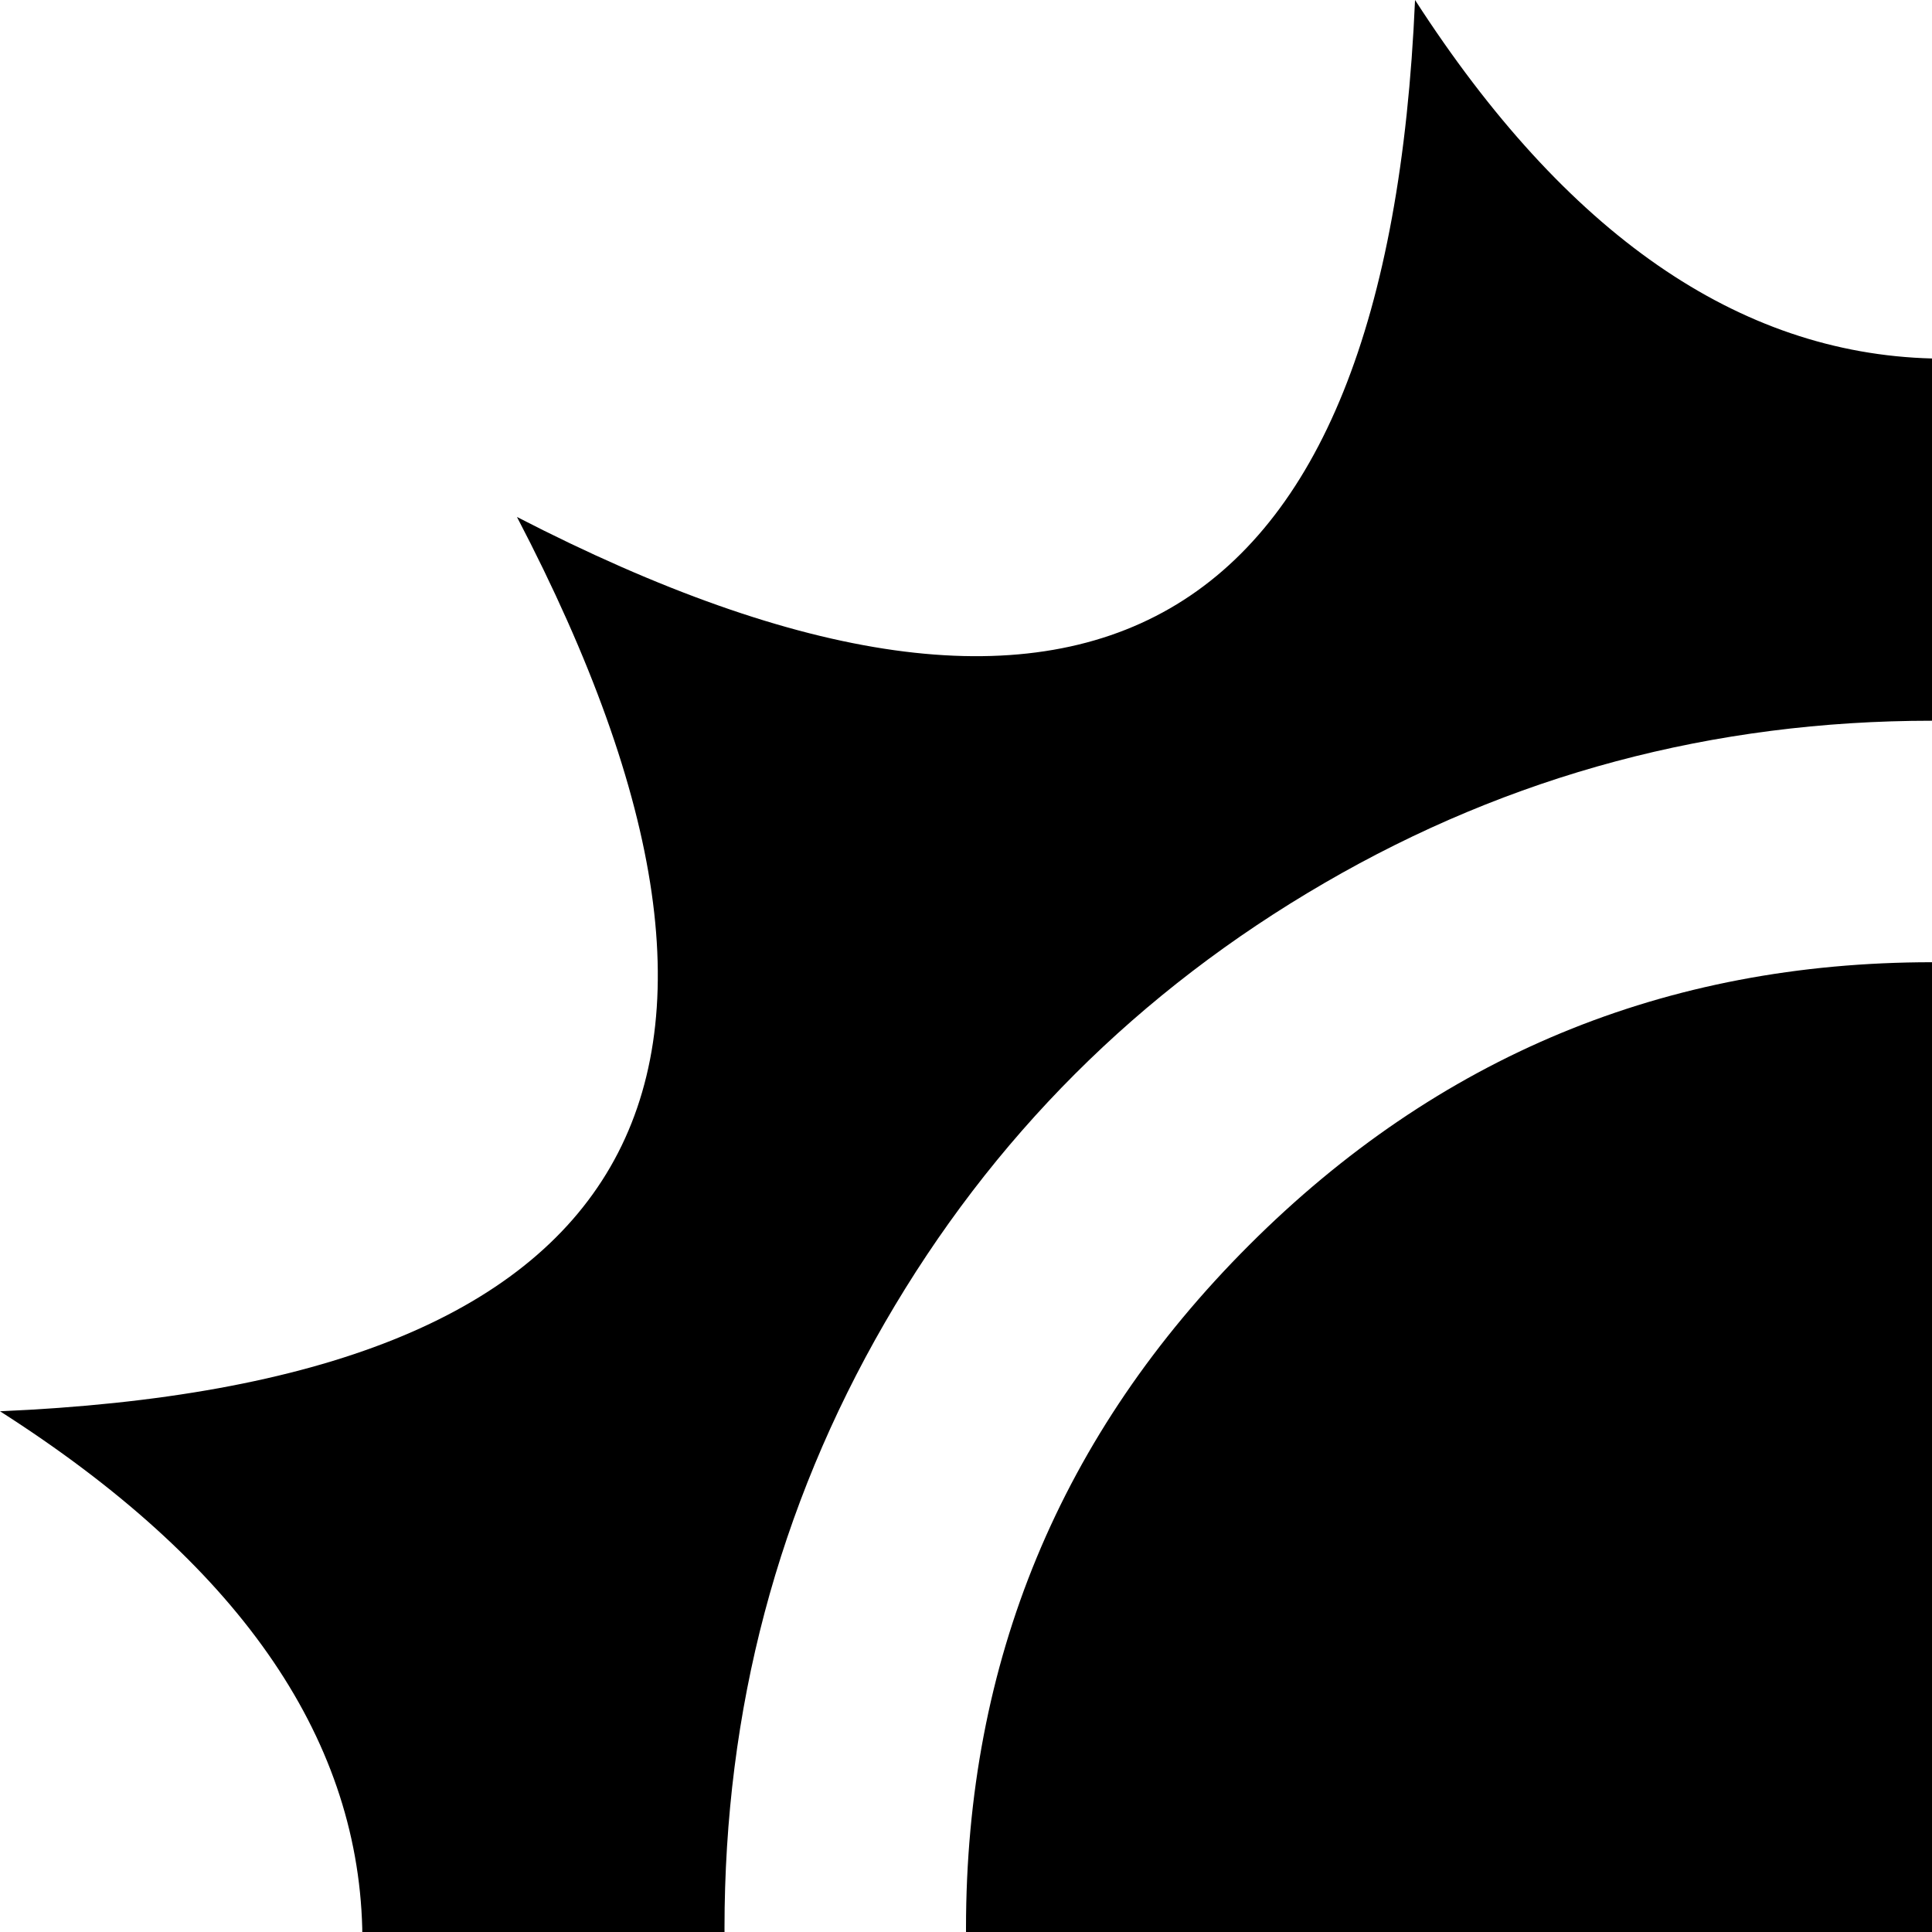 <svg xmlns="http://www.w3.org/2000/svg" version="1.1" viewBox="0 0 512 512" fill="currentColor"><path fill="currentColor" d="M1024 374q-97 62-96 137q2 78 96 137q-255 12-137 238q-227-118-238 137q-62-97-137-96q-77 2-137 96q-11-255-238-137Q255 660 0 648q97-62 96-137q-2-77-96-137q255-11 137-237Q364 254 375 0q60 93 137 95q75 2 137-95q11 254 238 137q-118 226 137 237M512 191q-87 0-161 43T234.5 350.5T192 511t42.5 161T351 788.5T512 831t161-42.5T789.5 672T832 511t-42.5-160.5T673 234t-161-43m0 576q-106 0-181-75t-75-181t75-181t181-75t181 75t75 181t-75 181t-181 75"/></svg>